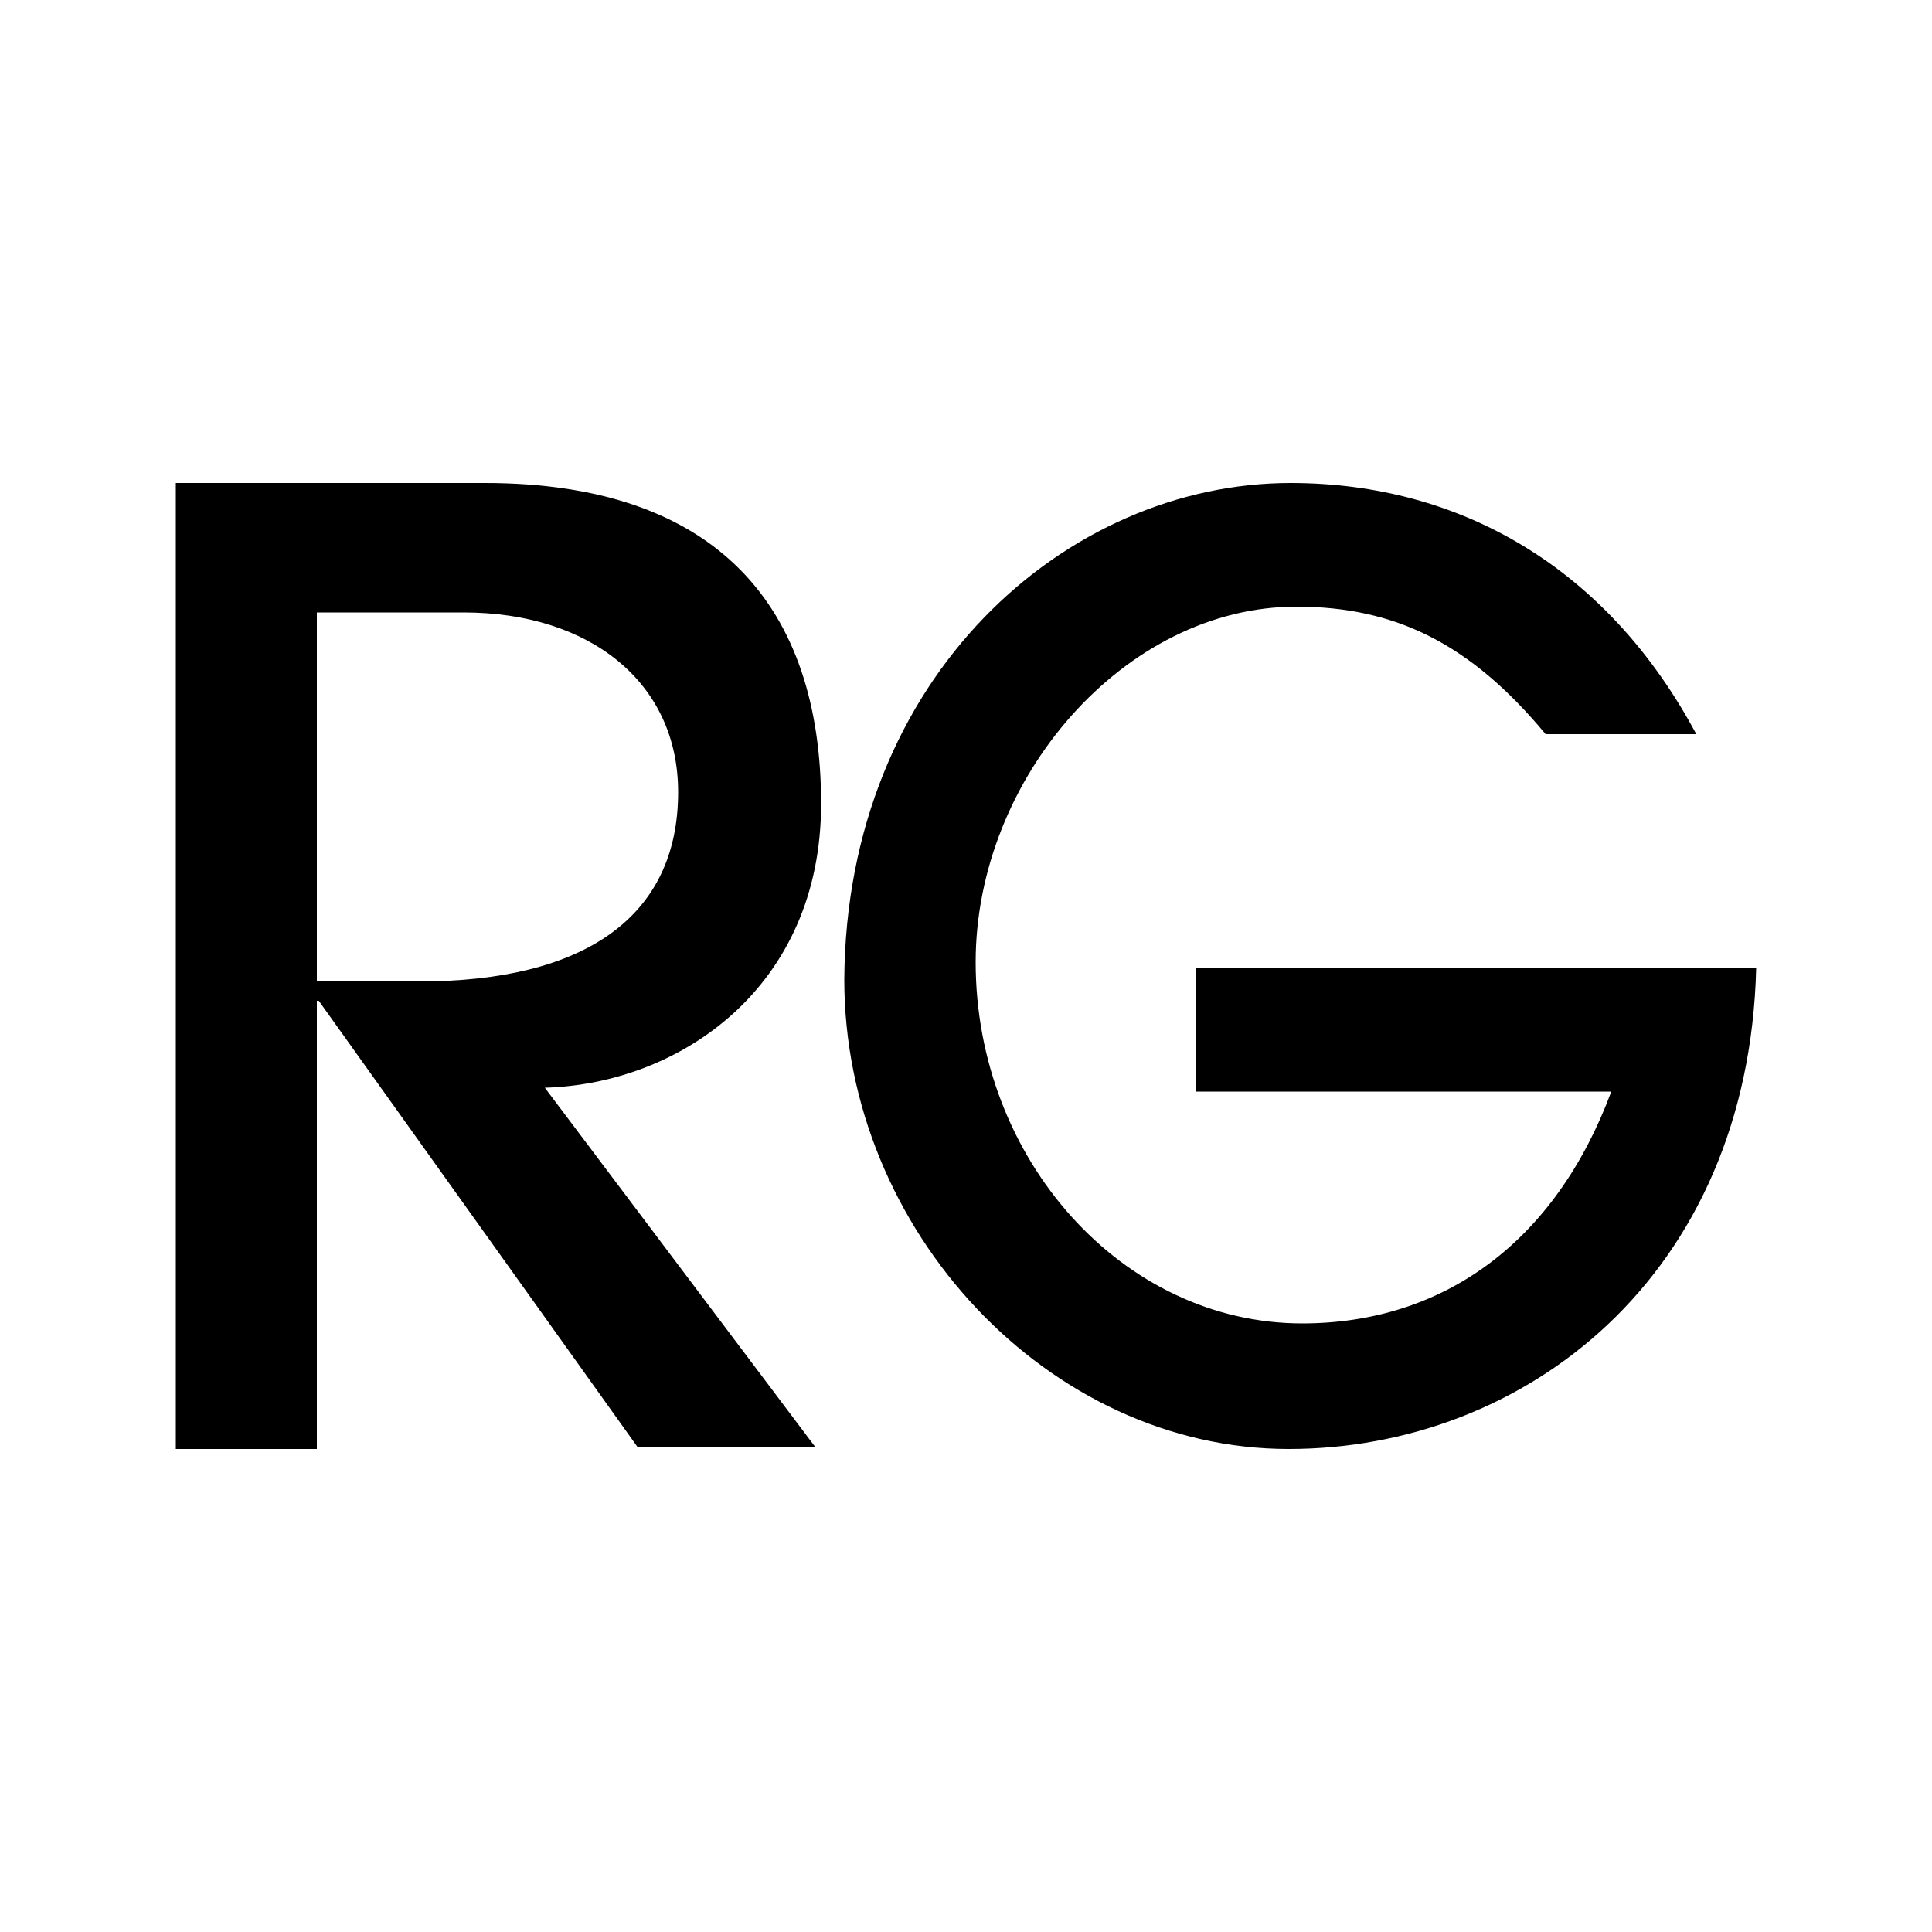 <?xml version="1.0" encoding="utf-8"?>
<!-- Generator: Adobe Illustrator 24.1.1, SVG Export Plug-In . SVG Version: 6.00 Build 0)  -->
<svg version="1.1" id="logo" xmlns="http://www.w3.org/2000/svg" xmlns:xlink="http://www.w3.org/1999/xlink" x="0px" y="0px"
	 viewBox="0 0 100 100" style="enable-background:new 0 0 100 100;" xml:space="preserve">
<g>
	<path id="R" d="M33,74.9L16.5,51.8h-0.1v23.2H9.1V25h16c12,0,17.4,6.4,17.4,16.6c0,9.5-7.3,14.5-14.3,14.7l14,18.6L33,74.9L33,74.9
		z M21.7,50.8c8.5,0,13.4-3.3,13.4-9.8c0-5.7-4.6-9.3-11.1-9.3h-7.6v19.1H21.7z"/>
	<path id="G" d="M61.9,56.5v-6.4h29c-0.4,16-12,24.9-24.2,24.9c-12.4,0-23-11.3-23-24.3C43.8,35,55.2,25,66.8,25
		c8.8,0,16.4,4.4,21,13H80c-3.9-4.7-7.8-6.6-12.9-6.6c-8.9,0-16.6,8.9-16.6,18.4c0,10.2,7.6,18.7,16.9,18.7c7.3,0,13.1-4.2,16-12
		L61.9,56.5L61.9,56.5z"/>
</g>
</svg>
